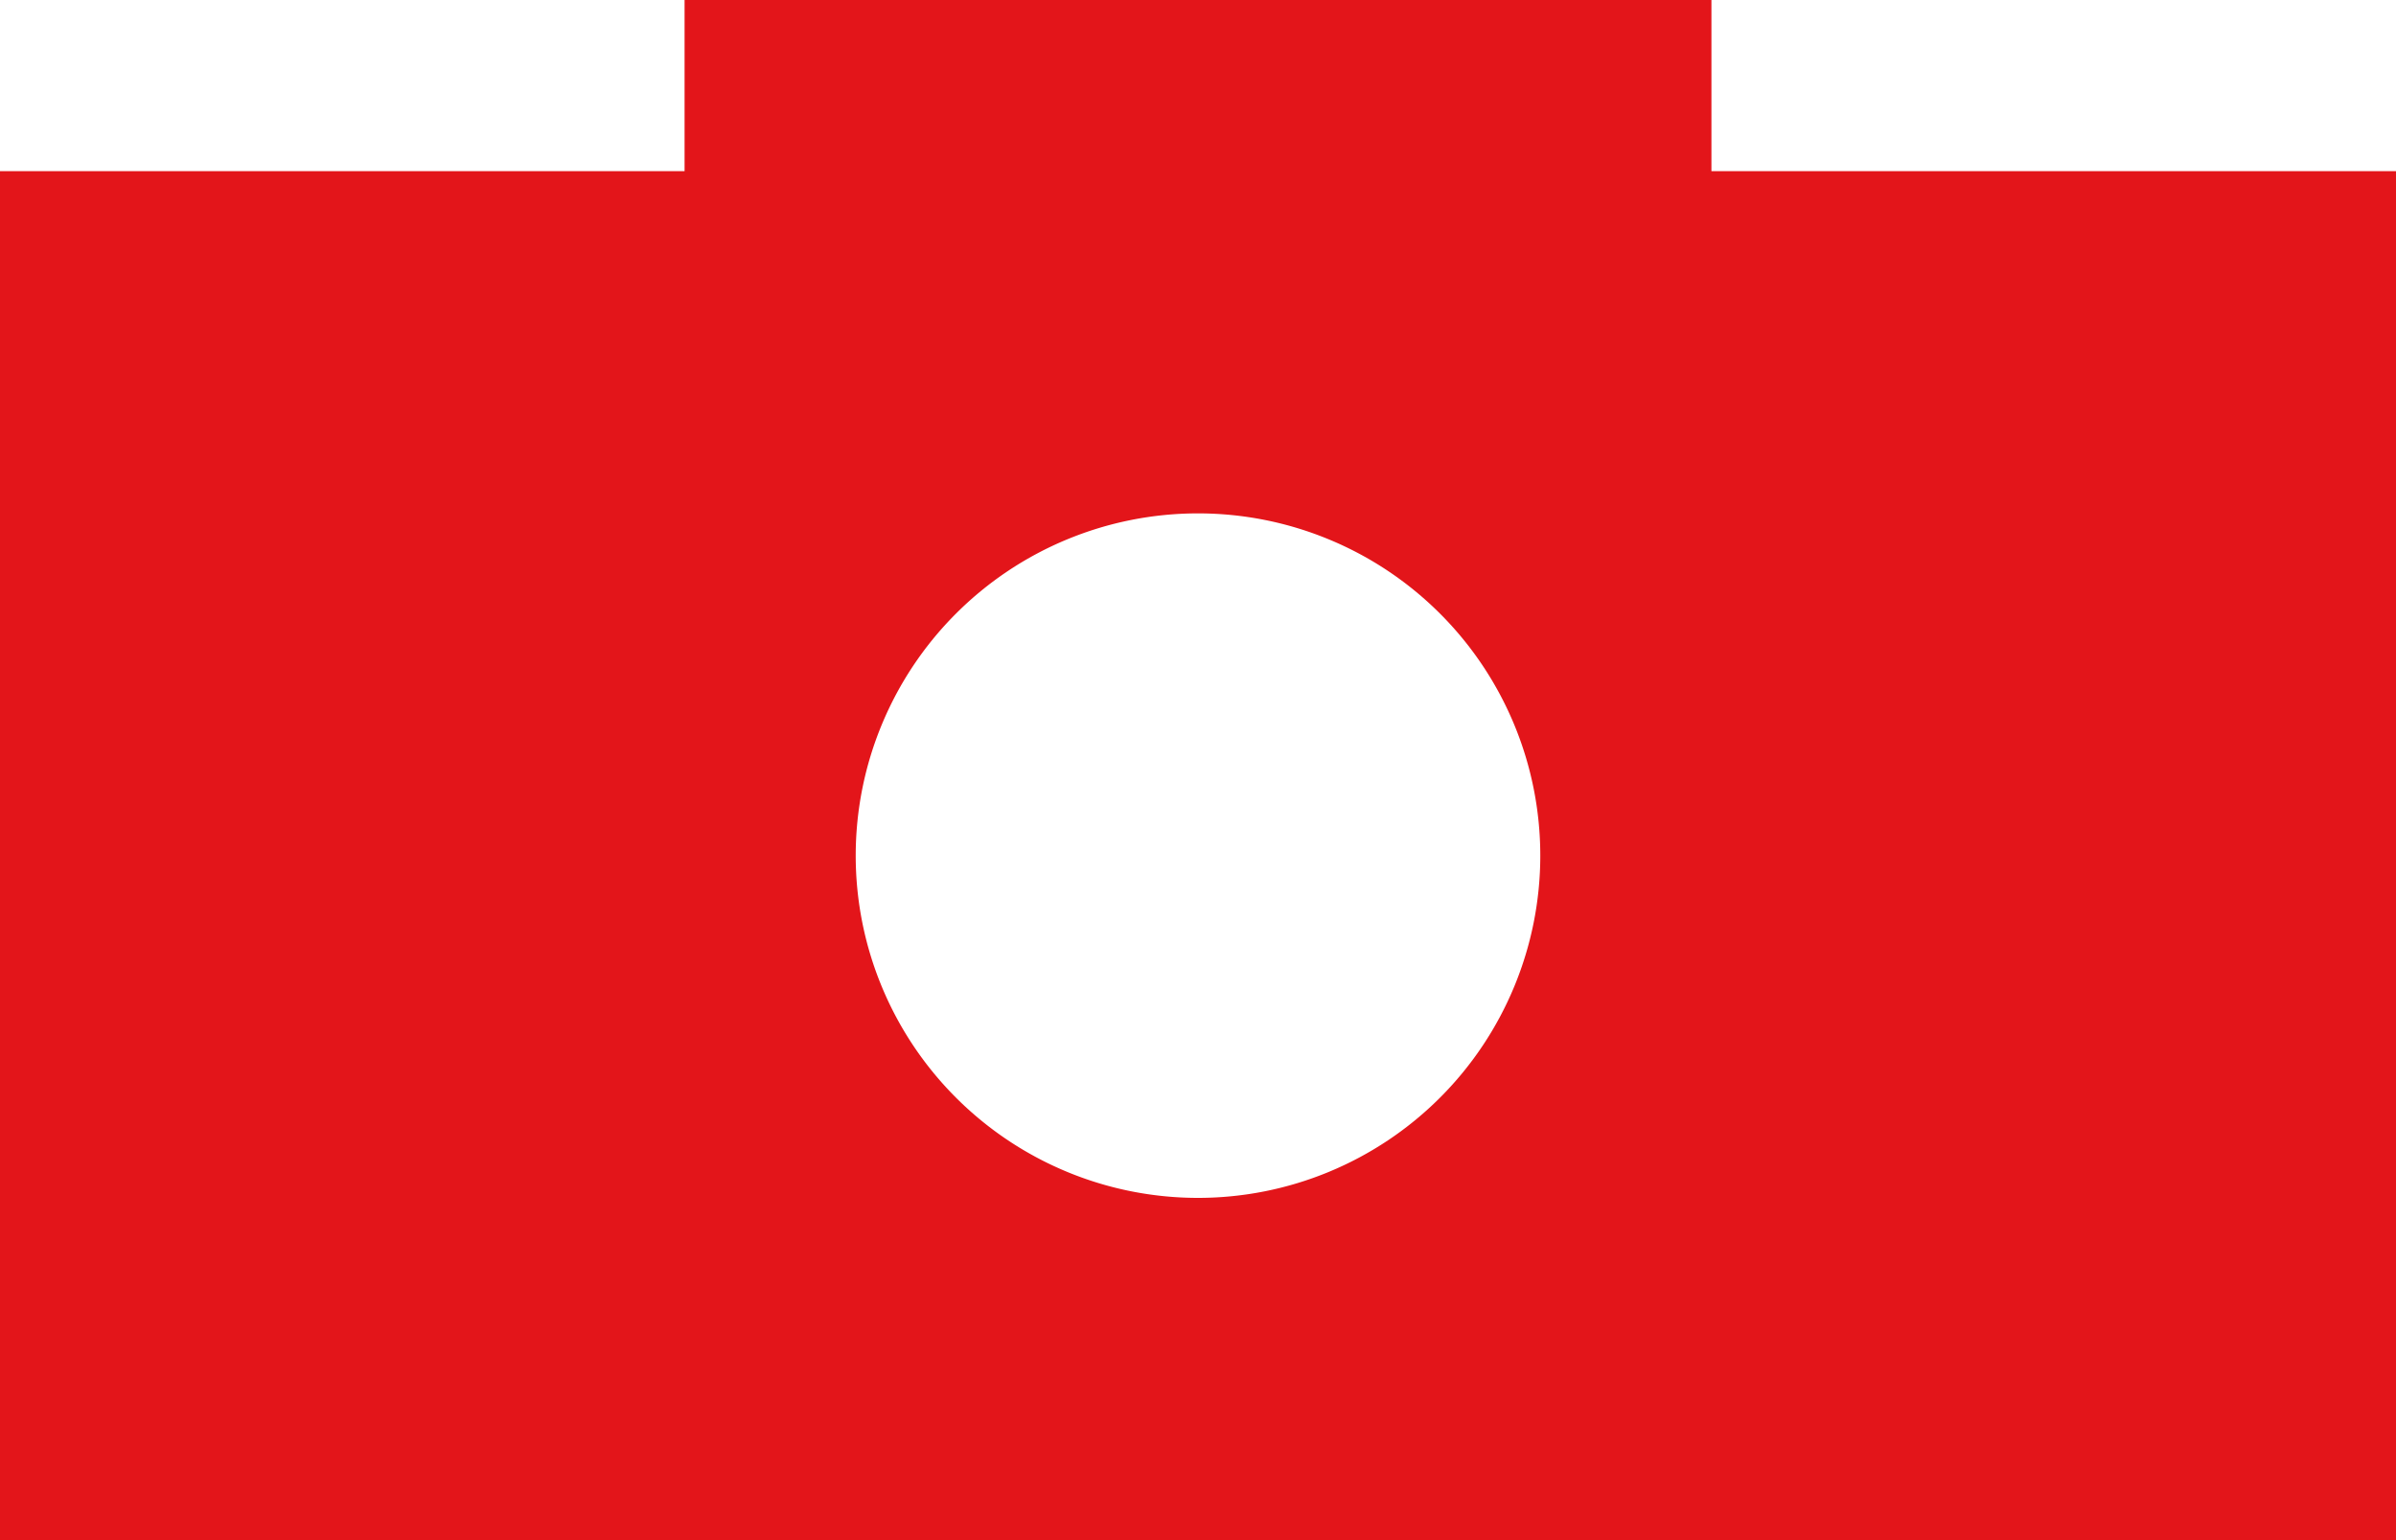 <svg width="14" height="9" viewBox="0 0 14 9" fill="none" xmlns="http://www.w3.org/2000/svg"><path fill-rule="evenodd" clip-rule="evenodd" d="M10 0H4v1H0v8h14V1h-4V0zM9 5a2 2 0 1 1-4 0 2 2 0 0 1 4 0z" fill="#E3151A"/></svg>
